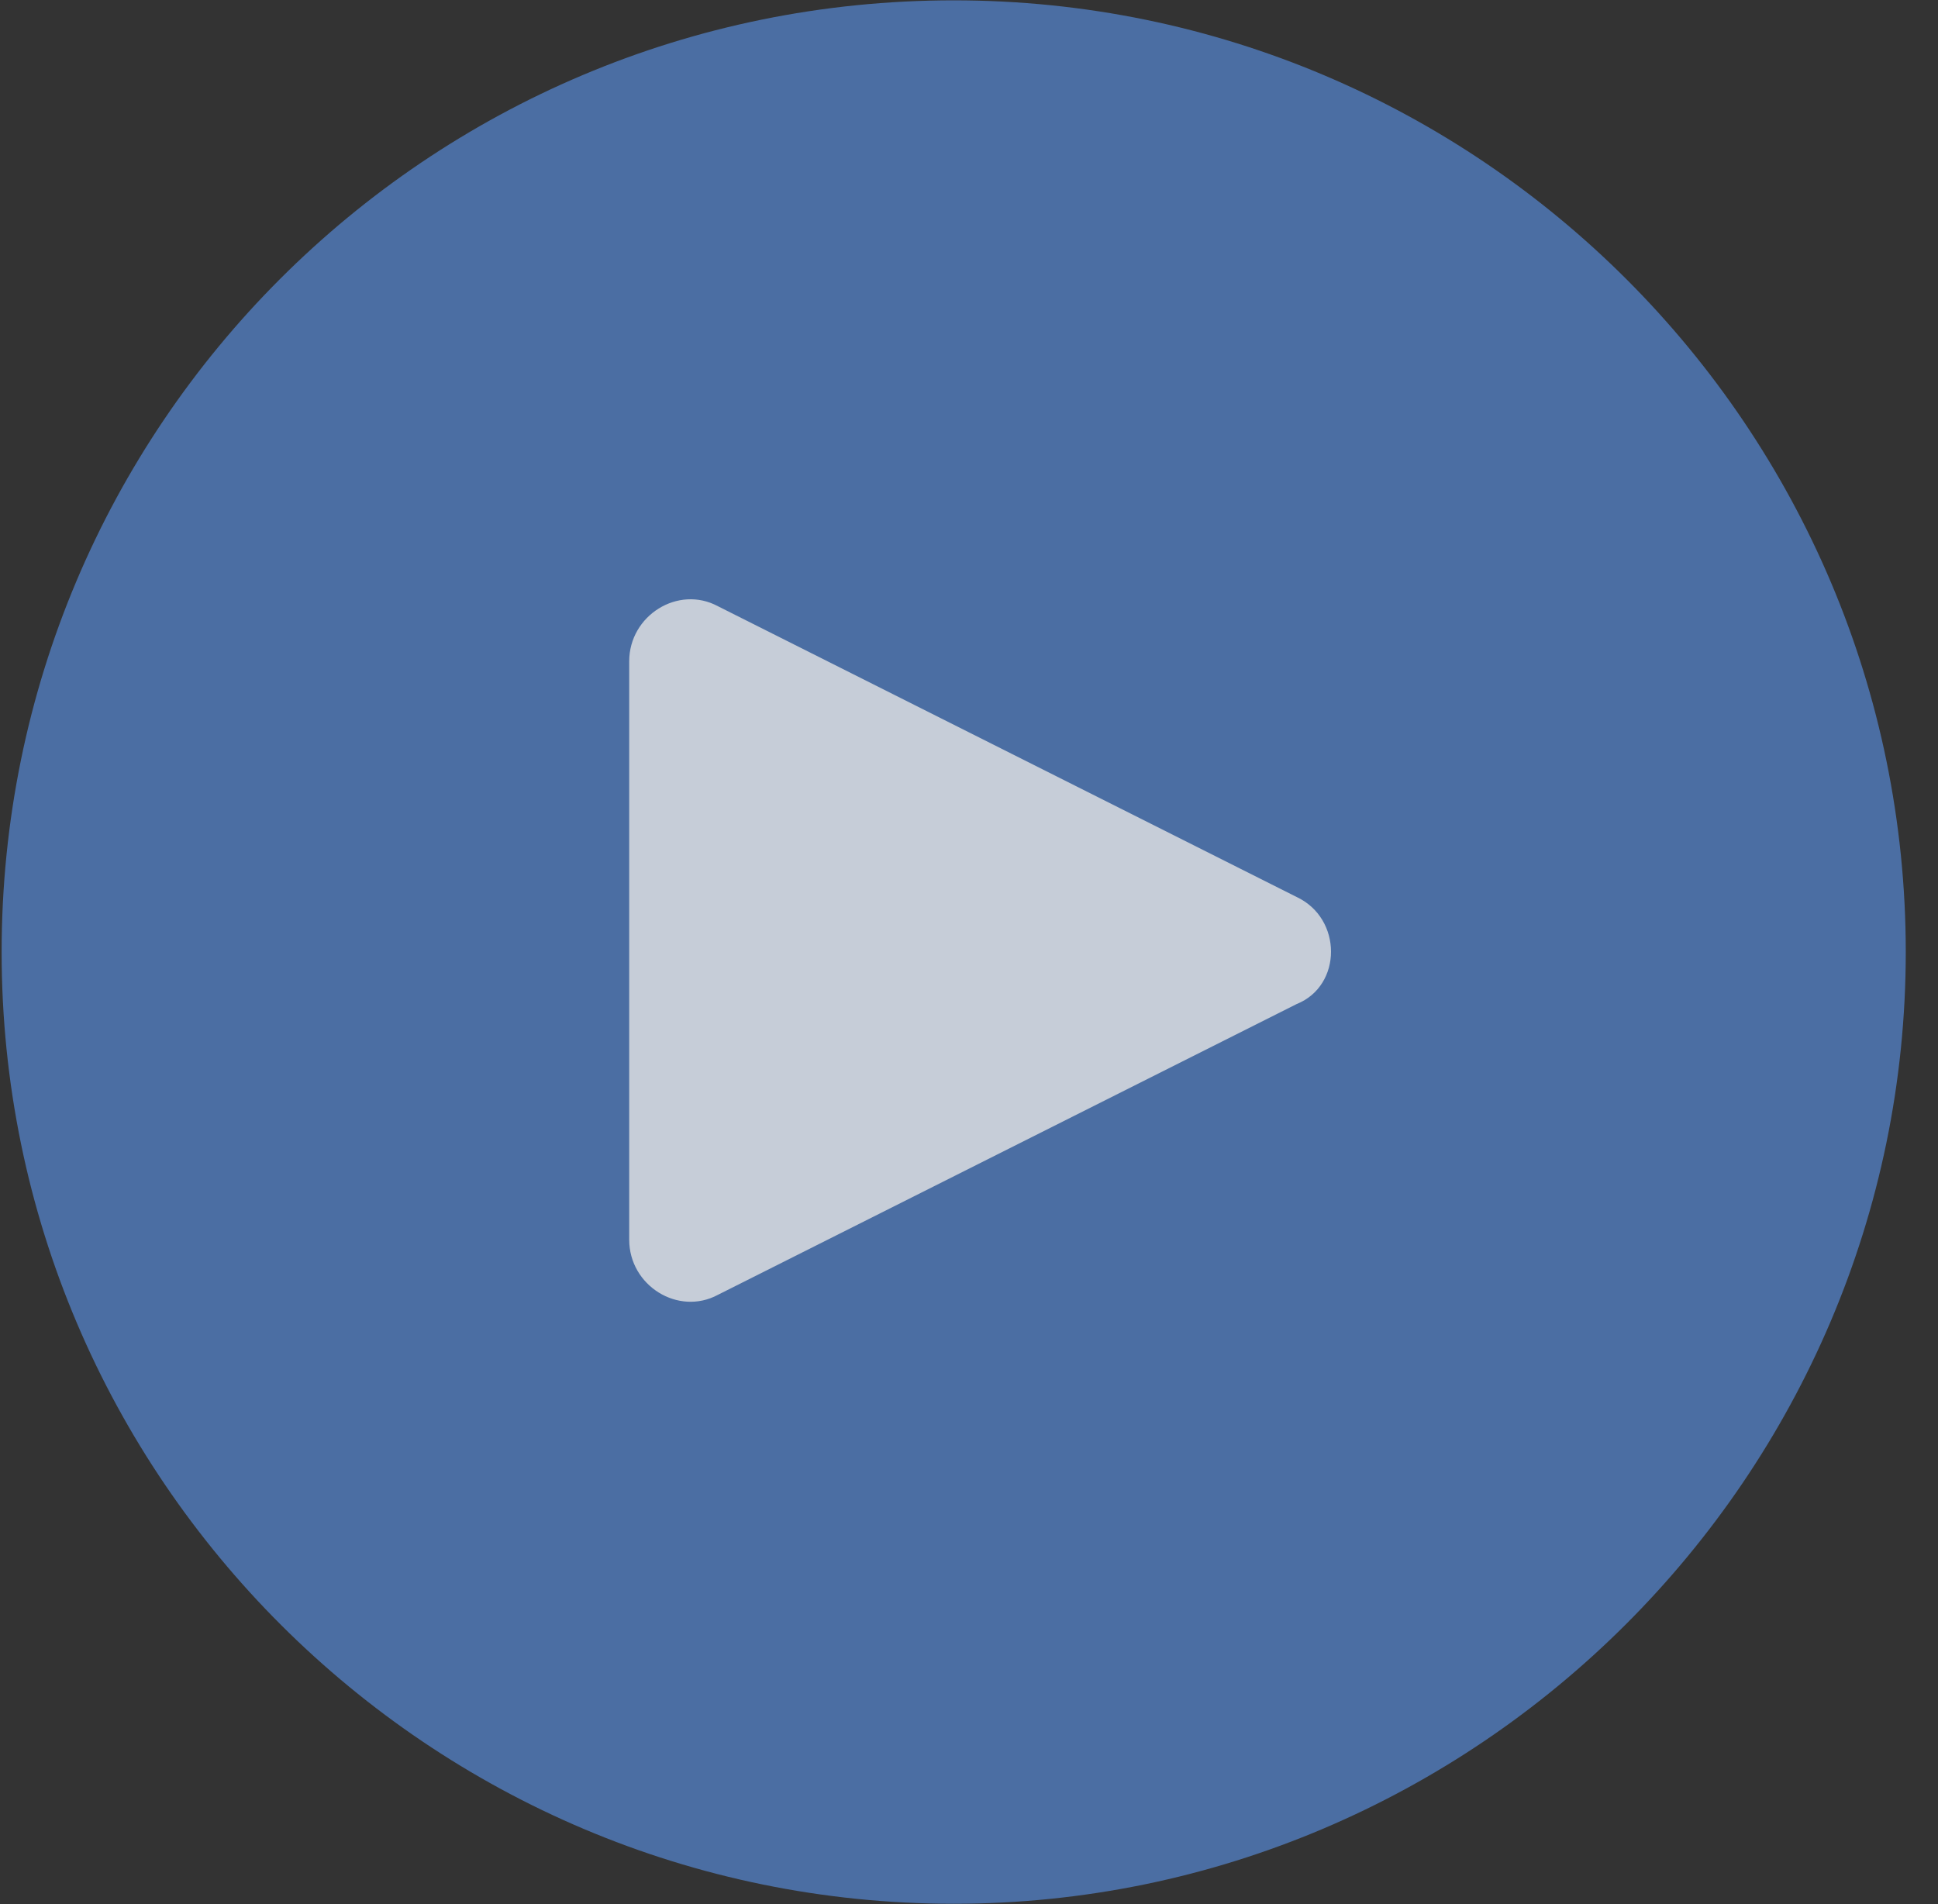 <?xml version="1.0" encoding="UTF-8"?>
<svg width="57px" height="56px" viewBox="0 0 57 56" version="1.1" xmlns="http://www.w3.org/2000/svg" xmlns:xlink="http://www.w3.org/1999/xlink">
    <rect x="0" y="0" width="57" height="56" fill="#333333" stroke="none"/>
    <!-- Generator: Sketch 43.1 (39012) - http://www.bohemiancoding.com/sketch -->
    <title>play_icon copy 2</title>
    <desc>Created with Sketch.</desc>
    <defs></defs>
    <g id="Page-1" stroke="none" stroke-width="1" fill="none" fill-rule="evenodd" opacity="0.805">
        <g id="ayuda00-copy-8" transform="translate(-892, -304)" fill-rule="nonzero">
            <g id="VIDEOS" transform="translate(788, 207)">
                <g id="VIDEO-1-Copy" transform="translate(15, 44)">
                    <g id="play_icon-copy-2" transform="translate(88.238, 52.2)">
                        <path d="M28.812,0.81 C13.326,0.81 0.81,13.32 0.81,28.8 C0.81,44.28 13.416,56.79 28.812,56.79 C44.209,56.79 56.814,44.19 56.814,28.8 C56.814,13.41 44.299,0.81 28.812,0.81 Z" id="Shape-Copy-2" fill="#517CBD"></path>
                        <path d="M38.897,27.18 L21.879,18.63 C20.709,18 19.268,18.9 19.268,20.25 L19.268,37.26 C19.268,38.61 20.709,39.51 21.879,38.88 L38.897,30.33 C40.247,29.79 40.247,27.81 38.897,27.18 Z" id="Shape-Copy" fill="#E9F2FF"></path>
                    </g>
                </g>
            </g>
        </g>
    </g>
</svg>